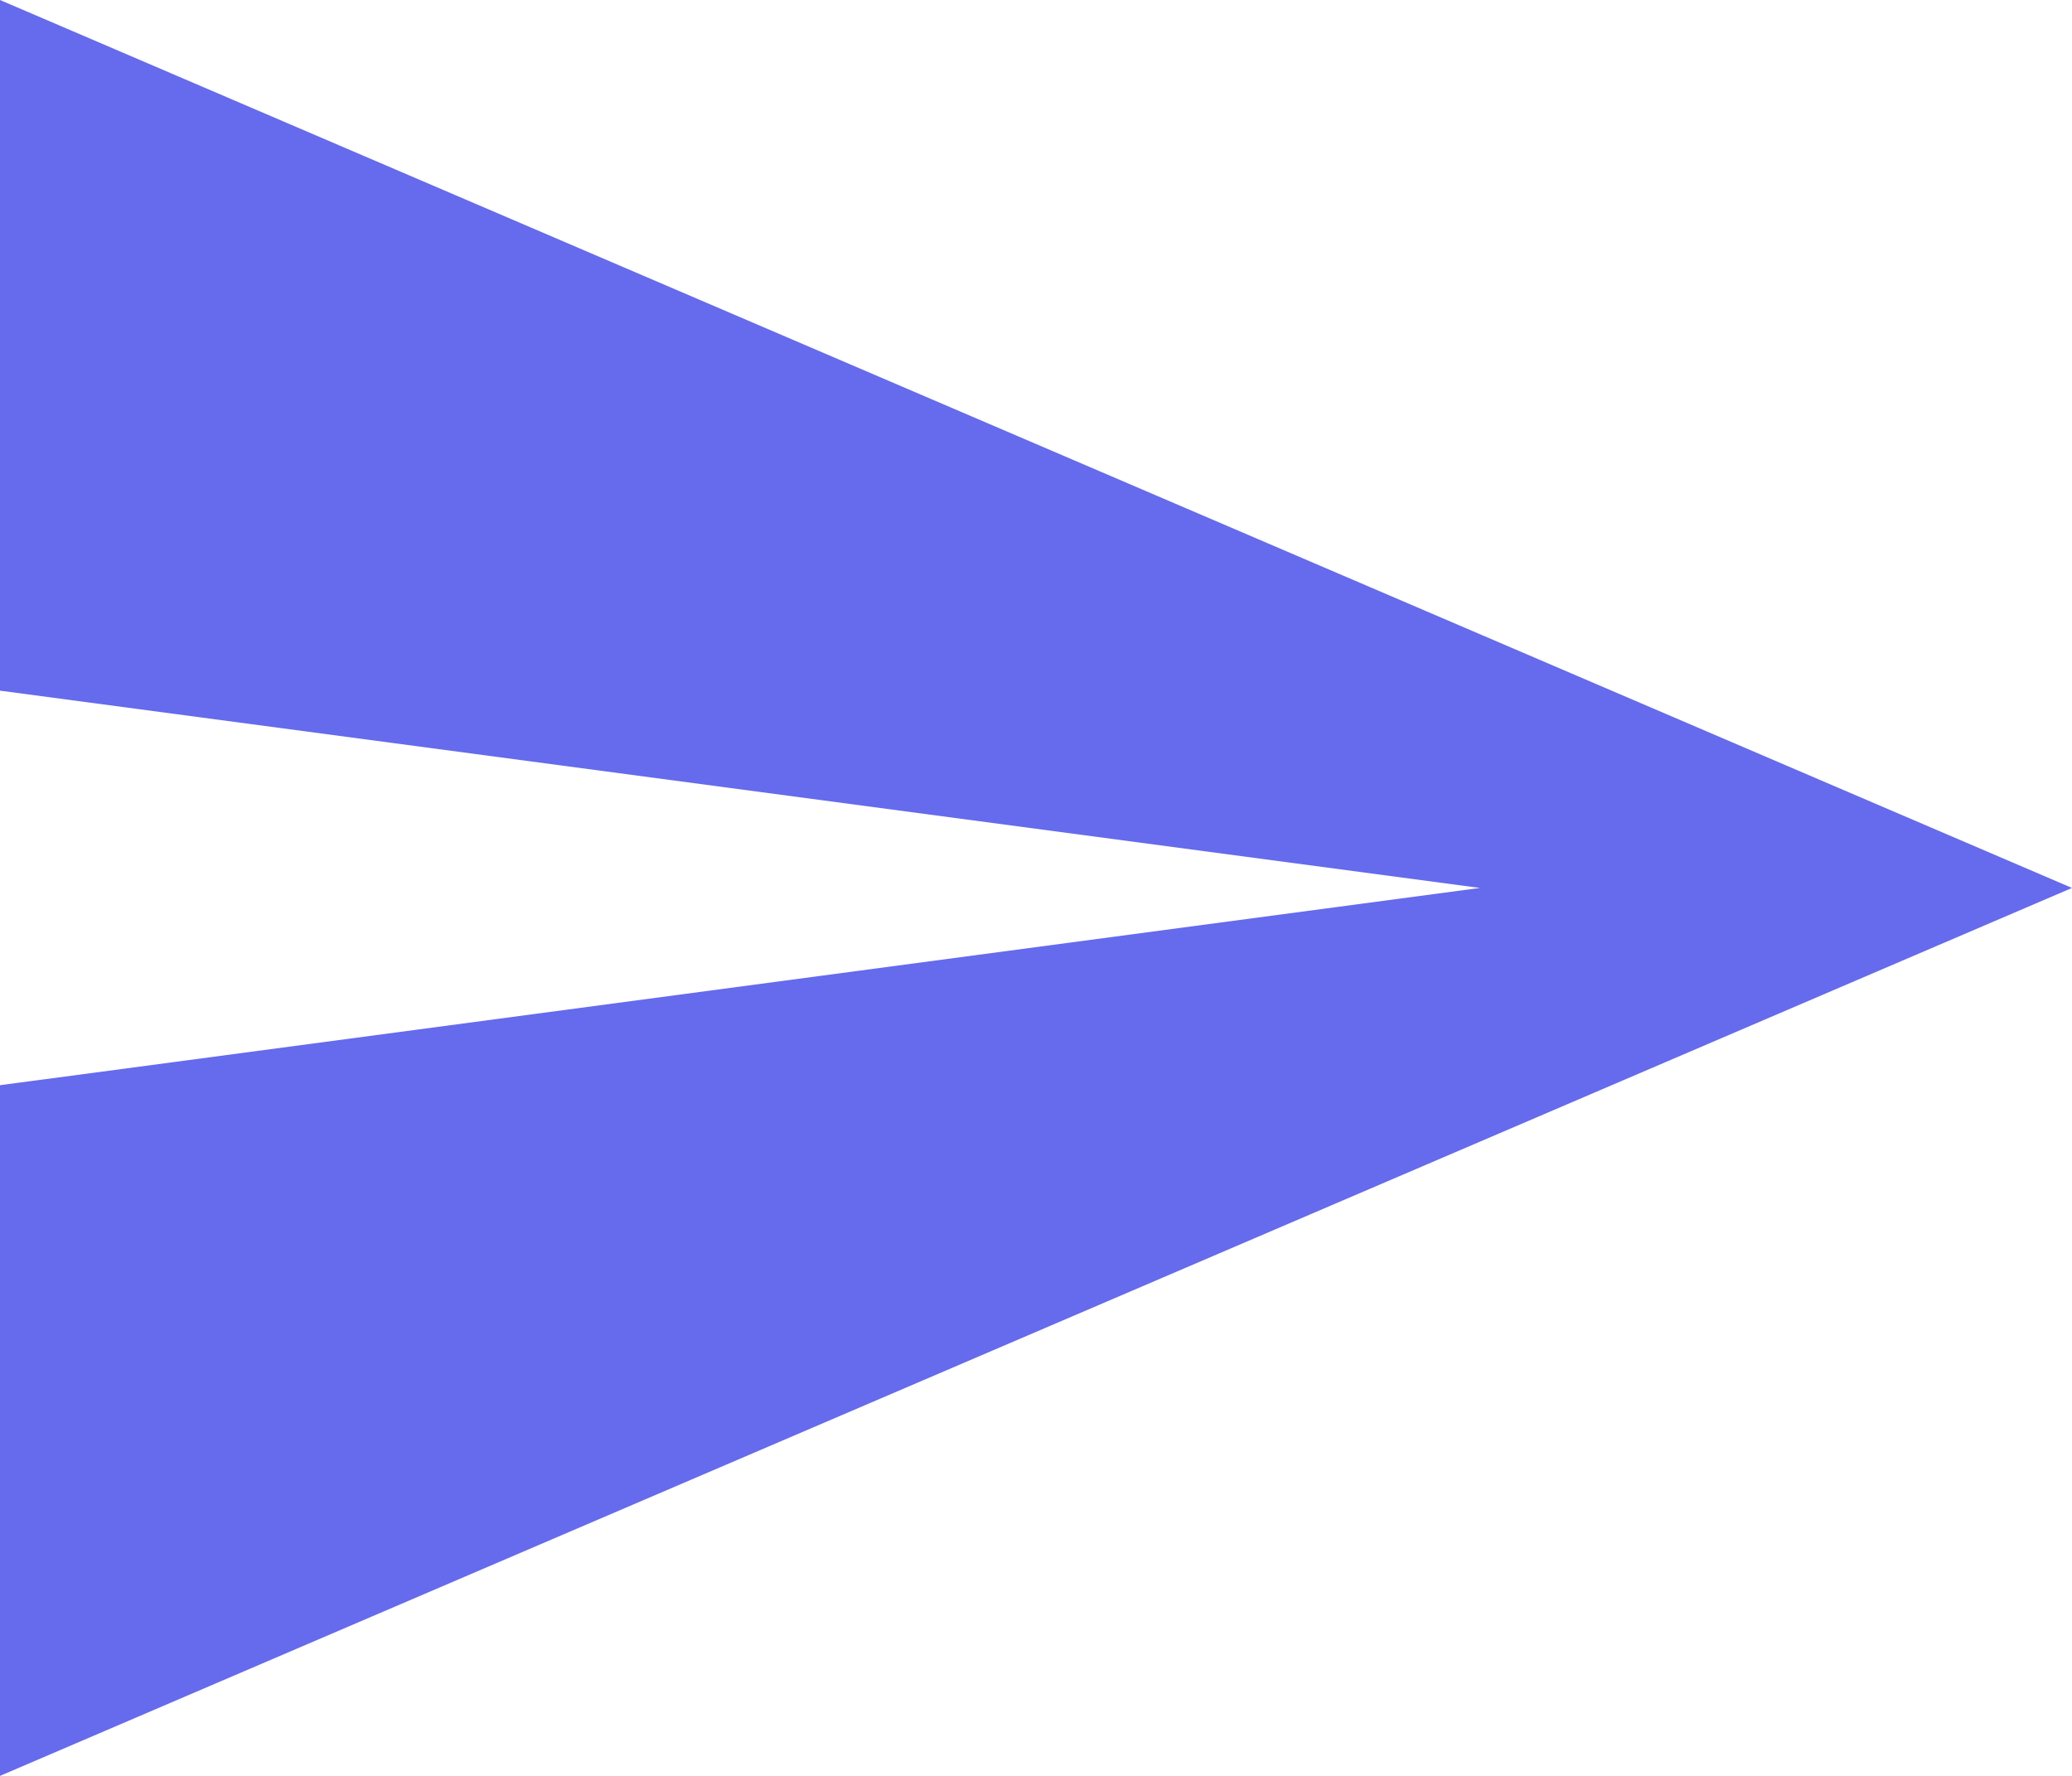 <svg width="14" height="12" viewBox="0 0 14 12" fill="none" xmlns="http://www.w3.org/2000/svg">
<path fill-rule="evenodd" clip-rule="evenodd" d="M0 12L14 6L0 0V4.667L10 6L0 7.333V12Z" fill="#666AEC"/>
</svg>
